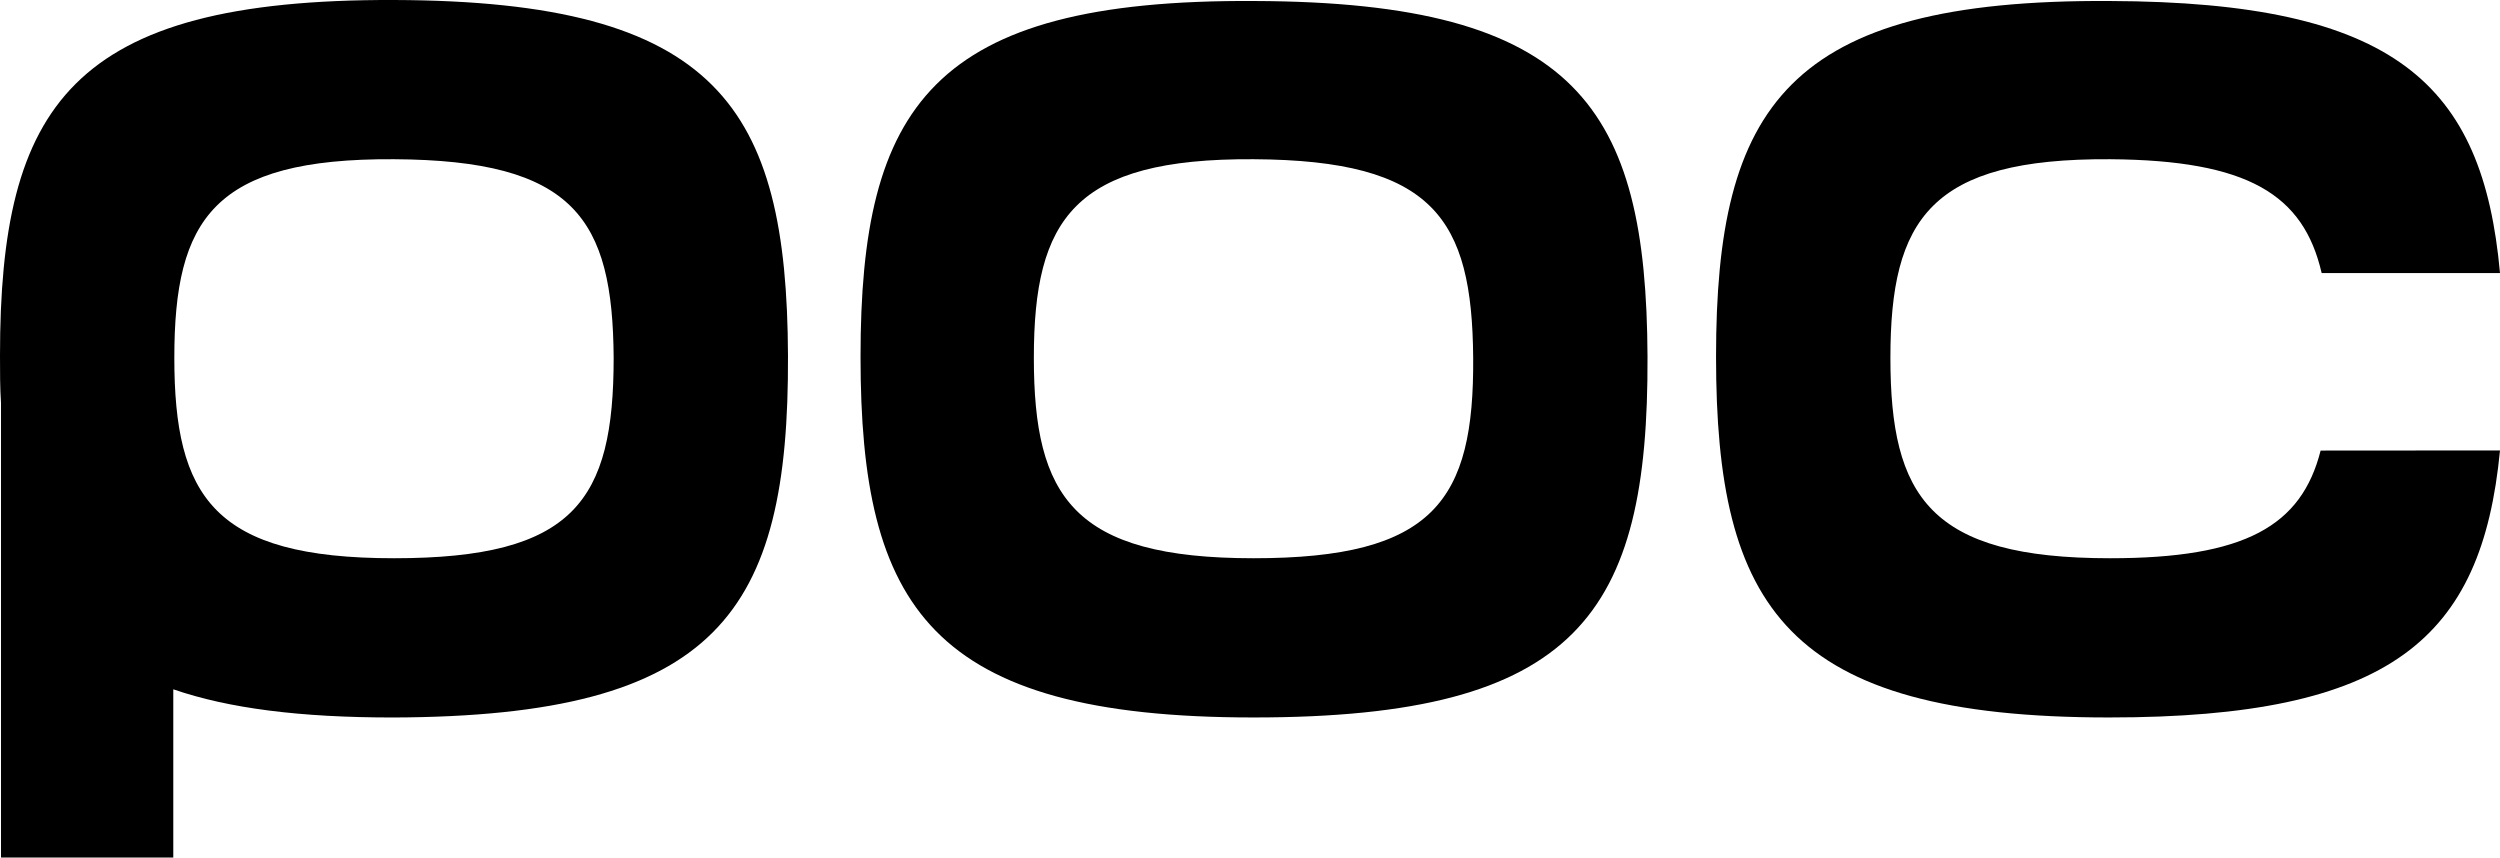 <svg id="Layer_1" data-name="Layer 1" xmlns="http://www.w3.org/2000/svg" width="743" height="254.86" viewBox="0 0 743 254.86"><title>poc-logo</title><path d="M237.69,353.29c-.3-74-21-105.42-117.09-105.72S3.5,279,3.5,353.29c0,4.79,0,9.58.3,14.07V502.43H55v-50c16.47,5.69,37.73,8.38,65.29,8.38C216.73,460.5,238,429.66,237.69,353.29ZM120.6,413.48c-53.61,0-65.29-18.26-65.29-59.59s11.68-59.3,65.29-59,65,17.67,65.28,59C185.88,396.41,174.2,413.48,120.6,413.48Z" transform="translate(-3.5 -247.57)"/><path d="M493.14,353.59c.3,76.36-20.66,107.21-117.09,107.21-96.13,0-116.8-32.94-116.8-107.21s21-106.32,117.1-105.72C472.18,248.17,492.84,279.62,493.14,353.59Zm-117.09-58.7c-53.31-.3-65.29,17.67-65.29,59s11.68,59.59,65.29,59.59,65.58-17.07,65.28-59.59C441,312.56,429.65,295.19,376.05,294.89Z" transform="translate(-3.5 -247.57)"/><path d="M746.5,381.44c-5.39,56-32.34,79.36-116.2,79.36-96.13,0-116.79-32.94-116.79-107.21s21-106.32,117.09-105.72c84.75.3,110.81,24.56,115.9,80.86h-53c-5.39-23.36-21.86-33.54-62.89-33.84-53.3-.3-65.28,17.67-65.28,59S577,413.48,630.6,413.48c40.13,0,56.9-9.58,62.59-32Z" transform="translate(-3.5 -247.57)"/></svg>